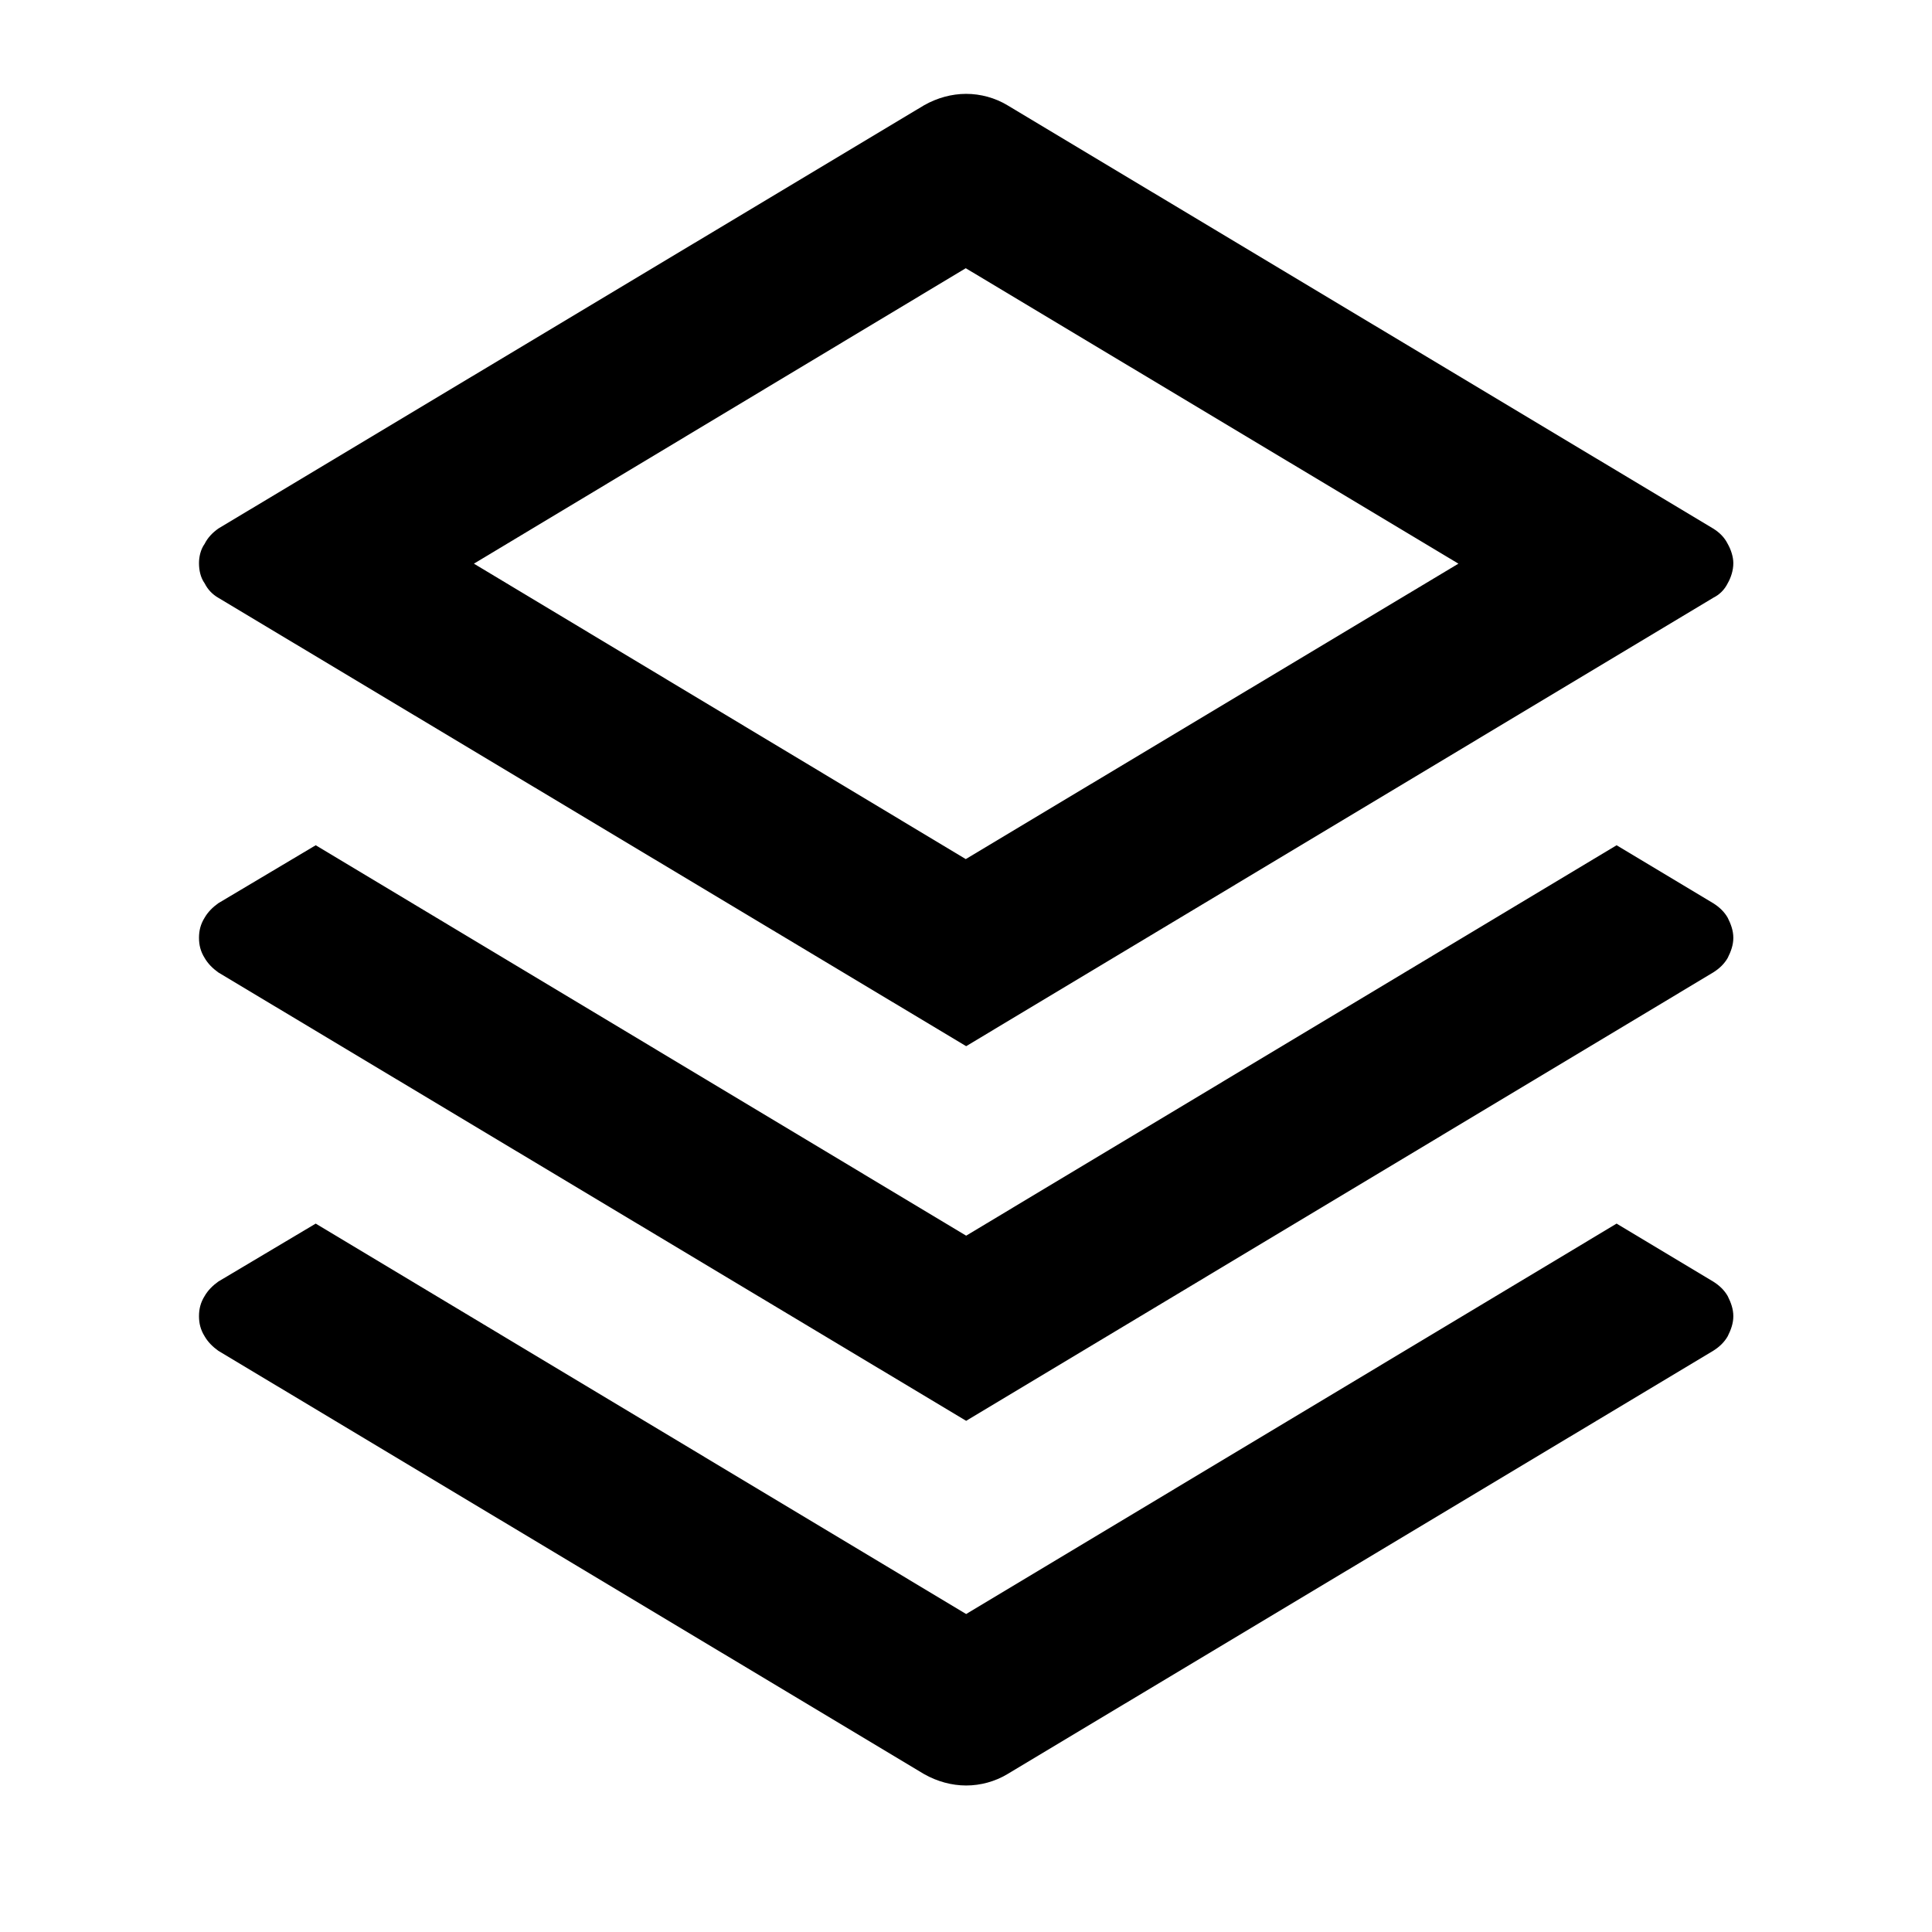 <svg xmlns="http://www.w3.org/2000/svg" xmlns:xlink="http://www.w3.org/1999/xlink" width="24" height="24" viewBox="0 0 24 24" fill="none"><defs><rect id="path_0" x="0" y="0" width="24" height="24" /></defs><g opacity="1" transform="translate(0 0)  rotate(0 12 12)"><mask id="bg-mask-0" fill="white"><use xlink:href="#path_0"></use></mask><g mask="url(#bg-mask-0)" ><path id="分组 1" fill-rule="evenodd" style="fill:#000000" transform="translate(2.472 1.166)  rotate(0 9.528 10.509)" opacity="1" d="M17.61 14.034L9.53 18.884L1.45 14.034L0.24 14.754C0.17 14.804 0.11 14.864 0.07 14.934C0.02 15.014 0 15.094 0 15.184C0 15.274 0.02 15.354 0.07 15.434C0.11 15.504 0.17 15.564 0.24 15.614L9.01 20.874C9.17 20.964 9.35 21.014 9.53 21.014C9.71 21.014 9.89 20.964 10.04 20.874L18.81 15.614C18.89 15.564 18.95 15.504 18.99 15.434C19.03 15.354 19.06 15.274 19.06 15.184C19.06 15.094 19.03 15.014 18.99 14.934C18.95 14.864 18.89 14.804 18.81 14.754L17.61 14.034Z M0 10.484C0 10.574 0.02 10.654 0.07 10.734C0.11 10.804 0.17 10.864 0.24 10.914L9.53 16.484L18.81 10.914C18.89 10.864 18.95 10.804 18.99 10.734C19.03 10.654 19.06 10.574 19.06 10.484C19.06 10.394 19.03 10.314 18.99 10.234C18.95 10.164 18.89 10.104 18.81 10.054L17.61 9.334L9.53 14.184L1.45 9.334L0.24 10.054C0.17 10.104 0.11 10.164 0.07 10.234C0.02 10.314 0 10.394 0 10.484Z M9.53 0C9.35 0 9.17 0.05 9.01 0.14L0.24 5.4C0.17 5.45 0.11 5.51 0.07 5.59C0.02 5.66 0 5.75 0 5.83C0 5.92 0.02 6.01 0.07 6.08C0.11 6.16 0.17 6.22 0.24 6.26L9.53 11.83L18.81 6.26C18.89 6.22 18.95 6.16 18.99 6.08C19.03 6.01 19.06 5.92 19.06 5.83C19.06 5.75 19.03 5.66 18.99 5.59C18.95 5.51 18.89 5.45 18.81 5.4L10.04 0.14L10.04 0.14C9.89 0.05 9.71 0 9.53 0Z M3.415 5.836L9.525 9.506L15.645 5.836L9.525 2.166L3.415 5.836Z " /></g></g></svg>